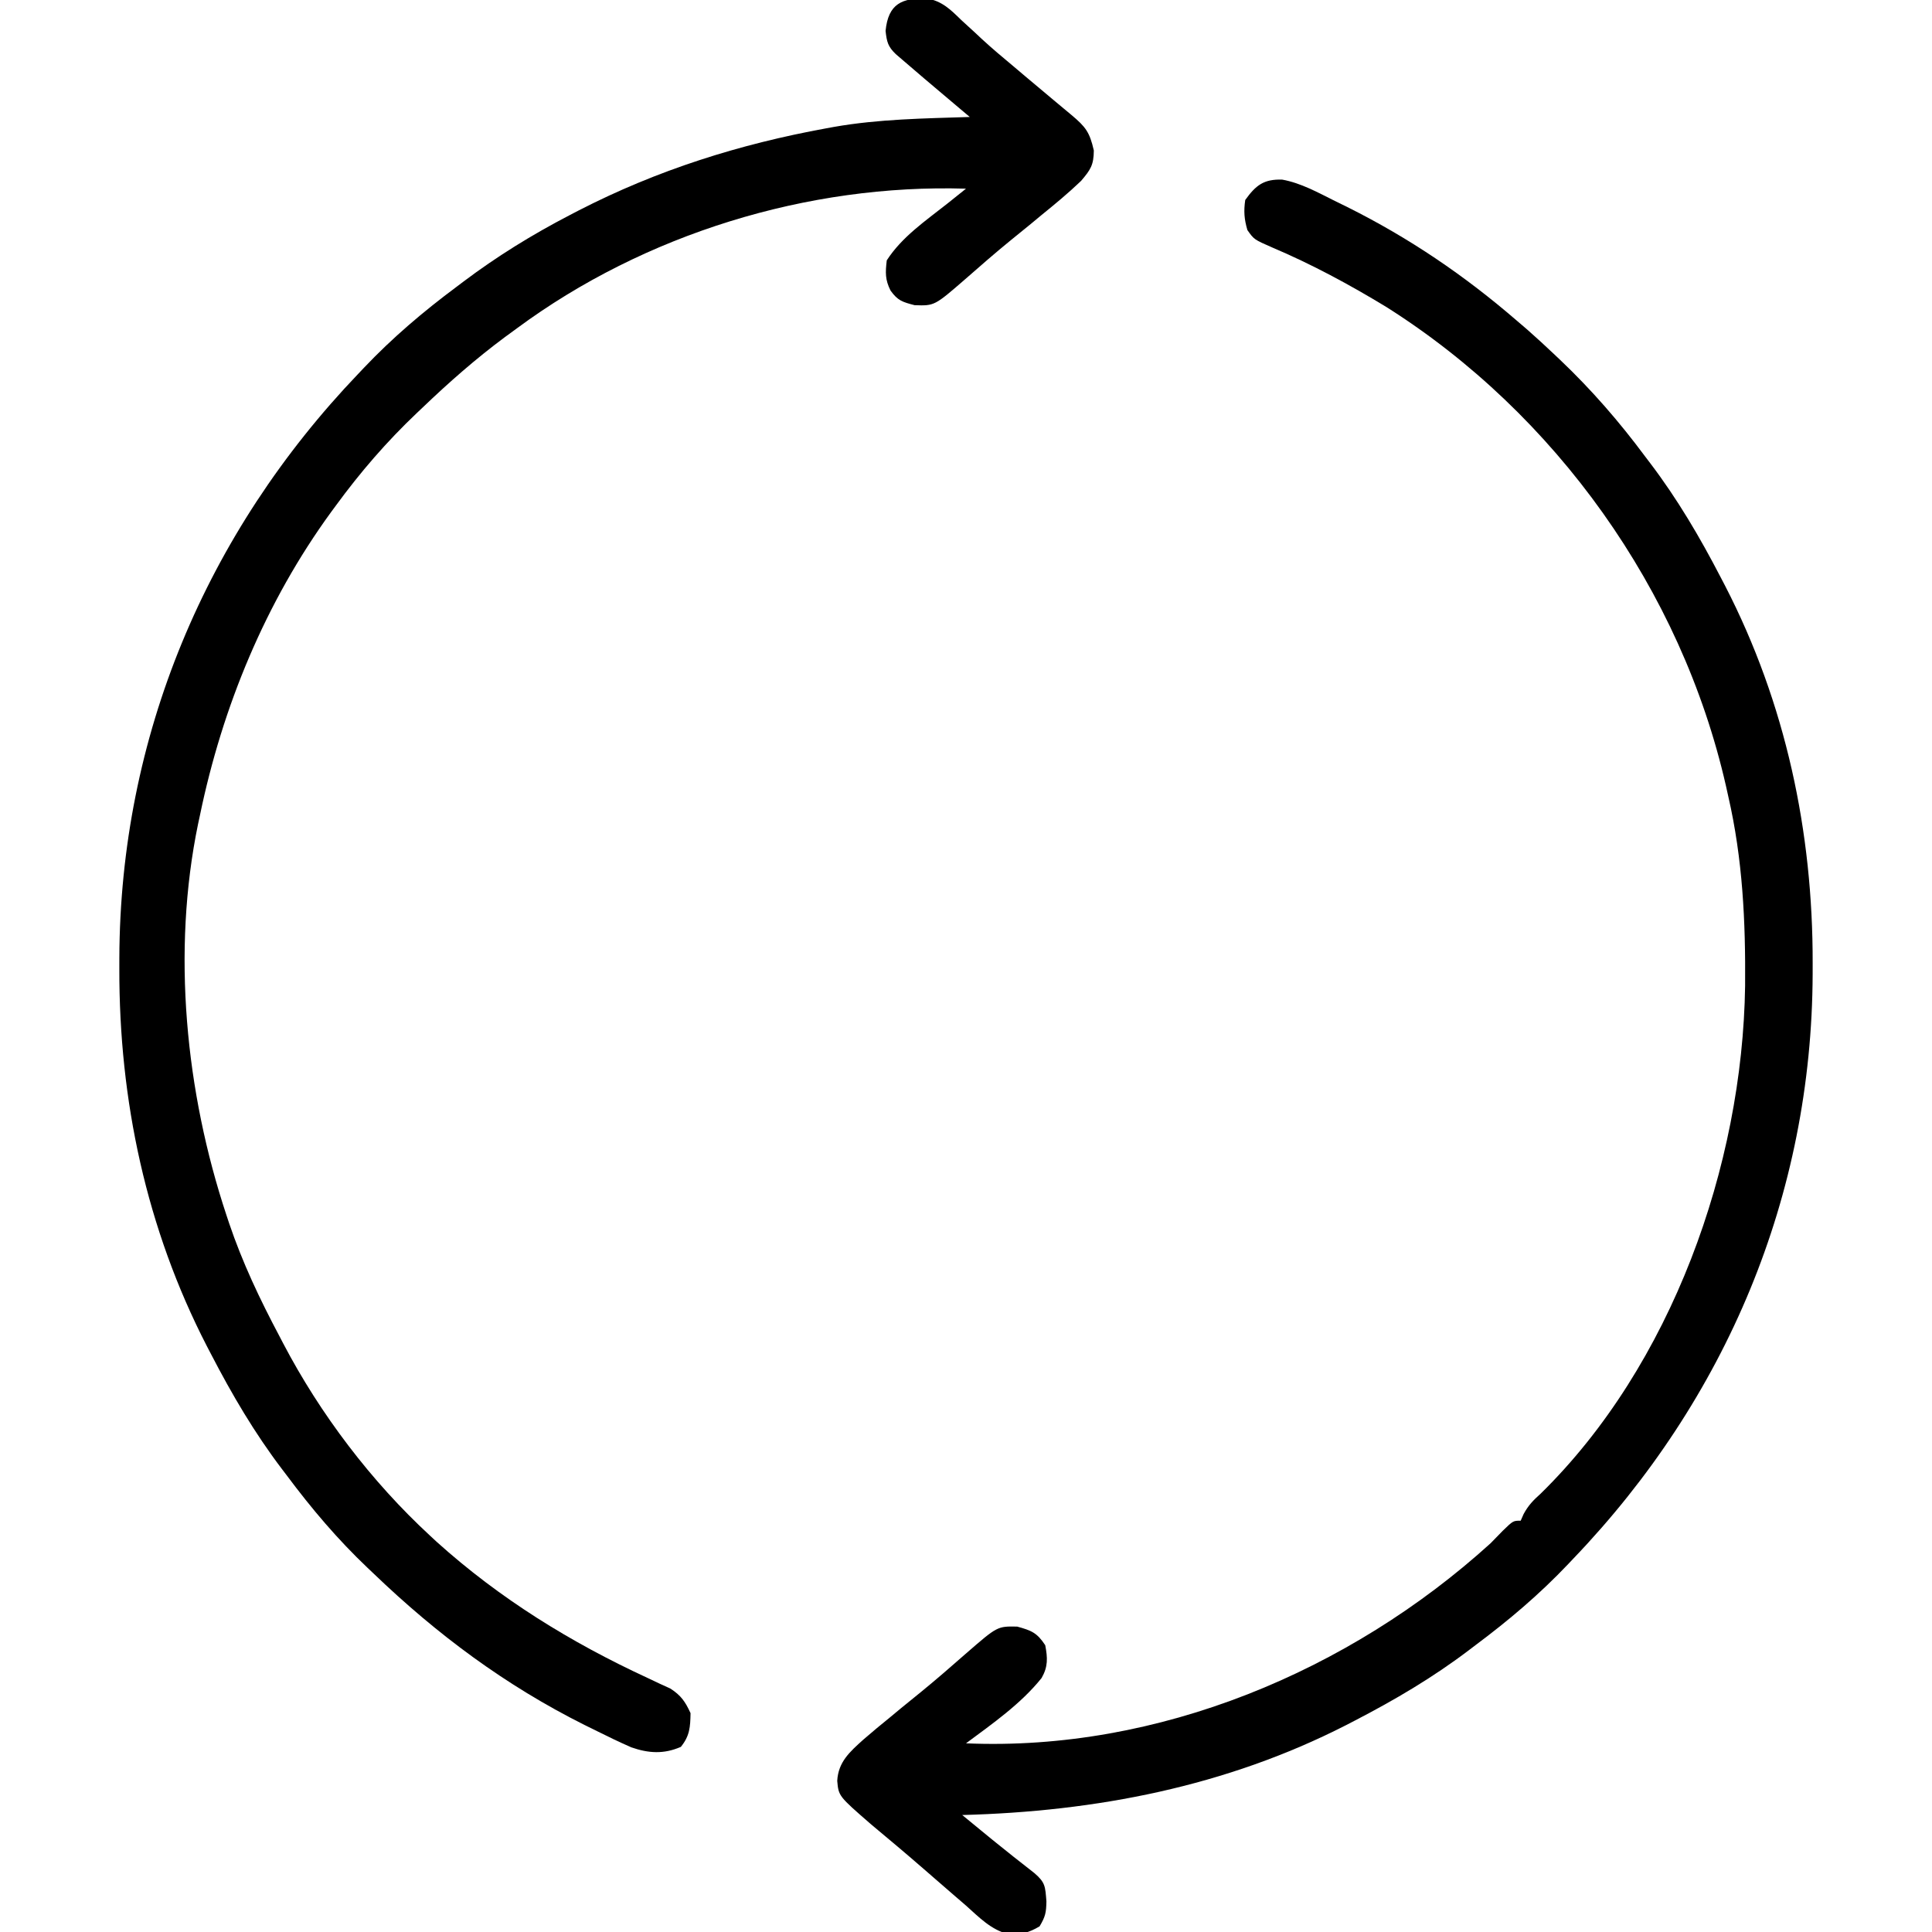 <?xml version="1.0" encoding="UTF-8"?>
<svg version="1.1" xmlns="http://www.w3.org/2000/svg" width="512" height="512">
<path d="M0 0 C4 0.688 6.252 2.947 9.084 5.714 C10.295 6.824 11.508 7.933 12.72 9.042 C13.624 9.888 13.624 9.888 14.546 10.751 C17.252 13.249 20.07 15.604 22.896 17.964 C23.955 18.859 25.014 19.755 26.072 20.651 C28.375 22.597 30.687 24.532 33.002 26.464 C33.601 26.966 34.2 27.468 34.818 27.985 C35.971 28.951 37.127 29.914 38.285 30.874 C42.042 34.026 43.114 35.428 44.209 40.276 C44.178 44.126 43.366 45.364 40.822 48.347 C37.484 51.552 33.927 54.489 30.334 57.401 C29.403 58.175 28.472 58.948 27.513 59.745 C25.764 61.187 24.005 62.616 22.236 64.034 C18.142 67.374 14.16 70.842 10.191 74.329 C1.982 81.458 1.982 81.458 -3.291 81.276 C-6.547 80.432 -7.75 80.063 -9.666 77.401 C-11.118 74.498 -11.039 72.629 -10.666 69.401 C-6.658 63.181 -0.413 58.943 5.334 54.401 C7.001 53.069 8.668 51.735 10.334 50.401 C-31.557 49.109 -74.844 62.404 -108.666 87.401 C-109.716 88.168 -110.765 88.935 -111.846 89.726 C-119.577 95.472 -126.714 101.743 -133.666 108.401 C-134.165 108.873 -134.664 109.345 -135.178 109.831 C-143.173 117.418 -150.161 125.506 -156.666 134.401 C-157.076 134.956 -157.485 135.51 -157.906 136.081 C-175.269 159.902 -186.716 187.634 -192.666 216.401 C-192.83 217.16 -192.994 217.919 -193.162 218.701 C-200.179 252.59 -196.482 289.826 -185.666 322.401 C-185.307 323.487 -185.307 323.487 -184.94 324.594 C-181.42 334.991 -176.808 344.719 -171.666 354.401 C-171.322 355.061 -170.978 355.721 -170.624 356.401 C-160.791 375.177 -147.275 392.999 -131.666 407.401 C-131.091 407.935 -130.516 408.469 -129.924 409.019 C-113.186 424.09 -94.472 435.625 -74.104 445.05 C-73.031 445.558 -71.959 446.066 -70.854 446.589 C-69.919 447.016 -68.985 447.442 -68.022 447.882 C-65.179 449.716 -64.071 451.343 -62.666 454.401 C-62.73 458.107 -62.874 460.419 -65.229 463.339 C-69.745 465.307 -73.792 465.054 -78.354 463.466 C-81.444 462.112 -84.462 460.661 -87.479 459.151 C-88.578 458.611 -89.677 458.07 -90.81 457.513 C-111.779 447.005 -129.802 433.589 -146.666 417.401 C-147.179 416.916 -147.692 416.43 -148.221 415.929 C-156.208 408.345 -163.087 400.225 -169.666 391.401 C-170.304 390.563 -170.304 390.563 -170.955 389.707 C-178.211 380.149 -184.145 370.046 -189.666 359.401 C-190.252 358.278 -190.252 358.278 -190.85 357.132 C-206.904 325.975 -214.123 291.974 -214.041 257.089 C-214.04 256.17 -214.04 255.25 -214.039 254.303 C-213.855 195.702 -191.079 141.62 -150.666 99.401 C-150.196 98.904 -149.726 98.407 -149.241 97.894 C-141.646 89.889 -133.511 82.986 -124.666 76.401 C-124.096 75.971 -123.527 75.54 -122.94 75.097 C-113.967 68.336 -104.633 62.58 -94.666 57.401 C-93.884 56.994 -93.102 56.586 -92.296 56.167 C-71.441 45.449 -49.705 38.602 -26.666 34.401 C-25.634 34.212 -25.634 34.212 -24.581 34.02 C-12.733 31.945 -0.662 31.786 11.334 31.401 C10.488 30.689 9.642 29.976 8.771 29.241 C-1.444 20.621 -1.444 20.621 -6.416 16.339 C-7.03 15.812 -7.643 15.284 -8.276 14.741 C-10.366 12.728 -10.656 11.496 -10.979 8.589 C-10.267 1.328 -6.585 -0.172 0 0 Z " fill="#000000" transform="translate(245.666,-0.401)"/>
<path d="M0 0 C4.973 0.904 9.443 3.417 13.934 5.647 C15.039 6.189 16.144 6.731 17.283 7.29 C33.726 15.505 48.29 25.397 62.184 37.397 C63.094 38.177 64.004 38.957 64.942 39.76 C67.404 41.926 69.804 44.14 72.184 46.397 C72.679 46.865 73.175 47.334 73.686 47.816 C82.031 55.759 89.316 64.158 96.184 73.397 C96.608 73.955 97.031 74.512 97.468 75.087 C104.726 84.646 110.661 94.75 116.184 105.397 C116.575 106.146 116.965 106.895 117.368 107.666 C133.421 138.823 140.64 172.825 140.559 207.709 C140.558 208.629 140.557 209.548 140.556 210.495 C140.372 269.214 117.665 323.106 77.184 365.397 C76.714 365.894 76.243 366.392 75.759 366.904 C68.162 374.91 60.024 381.804 51.184 388.397 C50.625 388.822 50.066 389.247 49.49 389.686 C39.934 396.94 29.831 402.885 19.184 408.397 C18.419 408.793 17.654 409.189 16.866 409.597 C-14.925 425.835 -49.356 432.468 -84.816 433.397 C-83.192 434.731 -81.567 436.064 -79.941 437.397 C-78.946 438.213 -77.951 439.029 -76.926 439.87 C-73.229 442.887 -69.476 445.832 -65.715 448.768 C-62.784 451.282 -62.825 452.285 -62.504 456.272 C-62.563 459.227 -62.751 460.288 -64.316 462.897 C-67.128 464.584 -69.346 465.157 -72.636 464.952 C-77.221 463.785 -80.359 460.479 -83.816 457.397 C-84.964 456.404 -86.114 455.413 -87.265 454.424 C-89.836 452.212 -92.395 449.988 -94.949 447.756 C-99.582 443.717 -104.293 439.773 -109.011 435.834 C-117.582 428.386 -117.582 428.386 -117.941 424.334 C-117.664 419.283 -114.568 416.613 -111.004 413.397 C-108.646 411.348 -106.243 409.363 -103.816 407.397 C-102.885 406.624 -101.955 405.85 -100.996 405.053 C-99.246 403.612 -97.487 402.182 -95.719 400.764 C-91.624 397.425 -87.643 393.956 -83.674 390.469 C-75.496 383.368 -75.496 383.368 -70.254 383.459 C-66.45 384.497 -64.978 385.111 -62.816 388.397 C-62.183 391.751 -62.048 394.051 -63.781 397.088 C-69.261 403.935 -76.817 409.205 -83.816 414.397 C-32.947 416.58 17.832 395.297 55.184 361.397 C56.267 360.294 57.346 359.187 58.422 358.077 C61.184 355.397 61.184 355.397 63.184 355.397 C63.446 354.803 63.707 354.208 63.977 353.596 C65.257 351.263 66.528 349.984 68.496 348.209 C103.156 314.24 121.976 261.344 122.656 213.644 C122.793 196.594 122.028 180.075 118.184 163.397 C117.98 162.479 117.776 161.562 117.567 160.616 C105.752 108.756 72.486 62.111 27.55 33.733 C17.807 27.82 7.835 22.43 -2.664 17.981 C-7.484 15.87 -7.484 15.87 -9.246 13.362 C-10.087 10.462 -10.246 8.405 -9.816 5.397 C-7.007 1.481 -4.889 -0.168 0 0 Z " fill="#000000" transform="translate(339.816,47.603)"/>
</svg>
